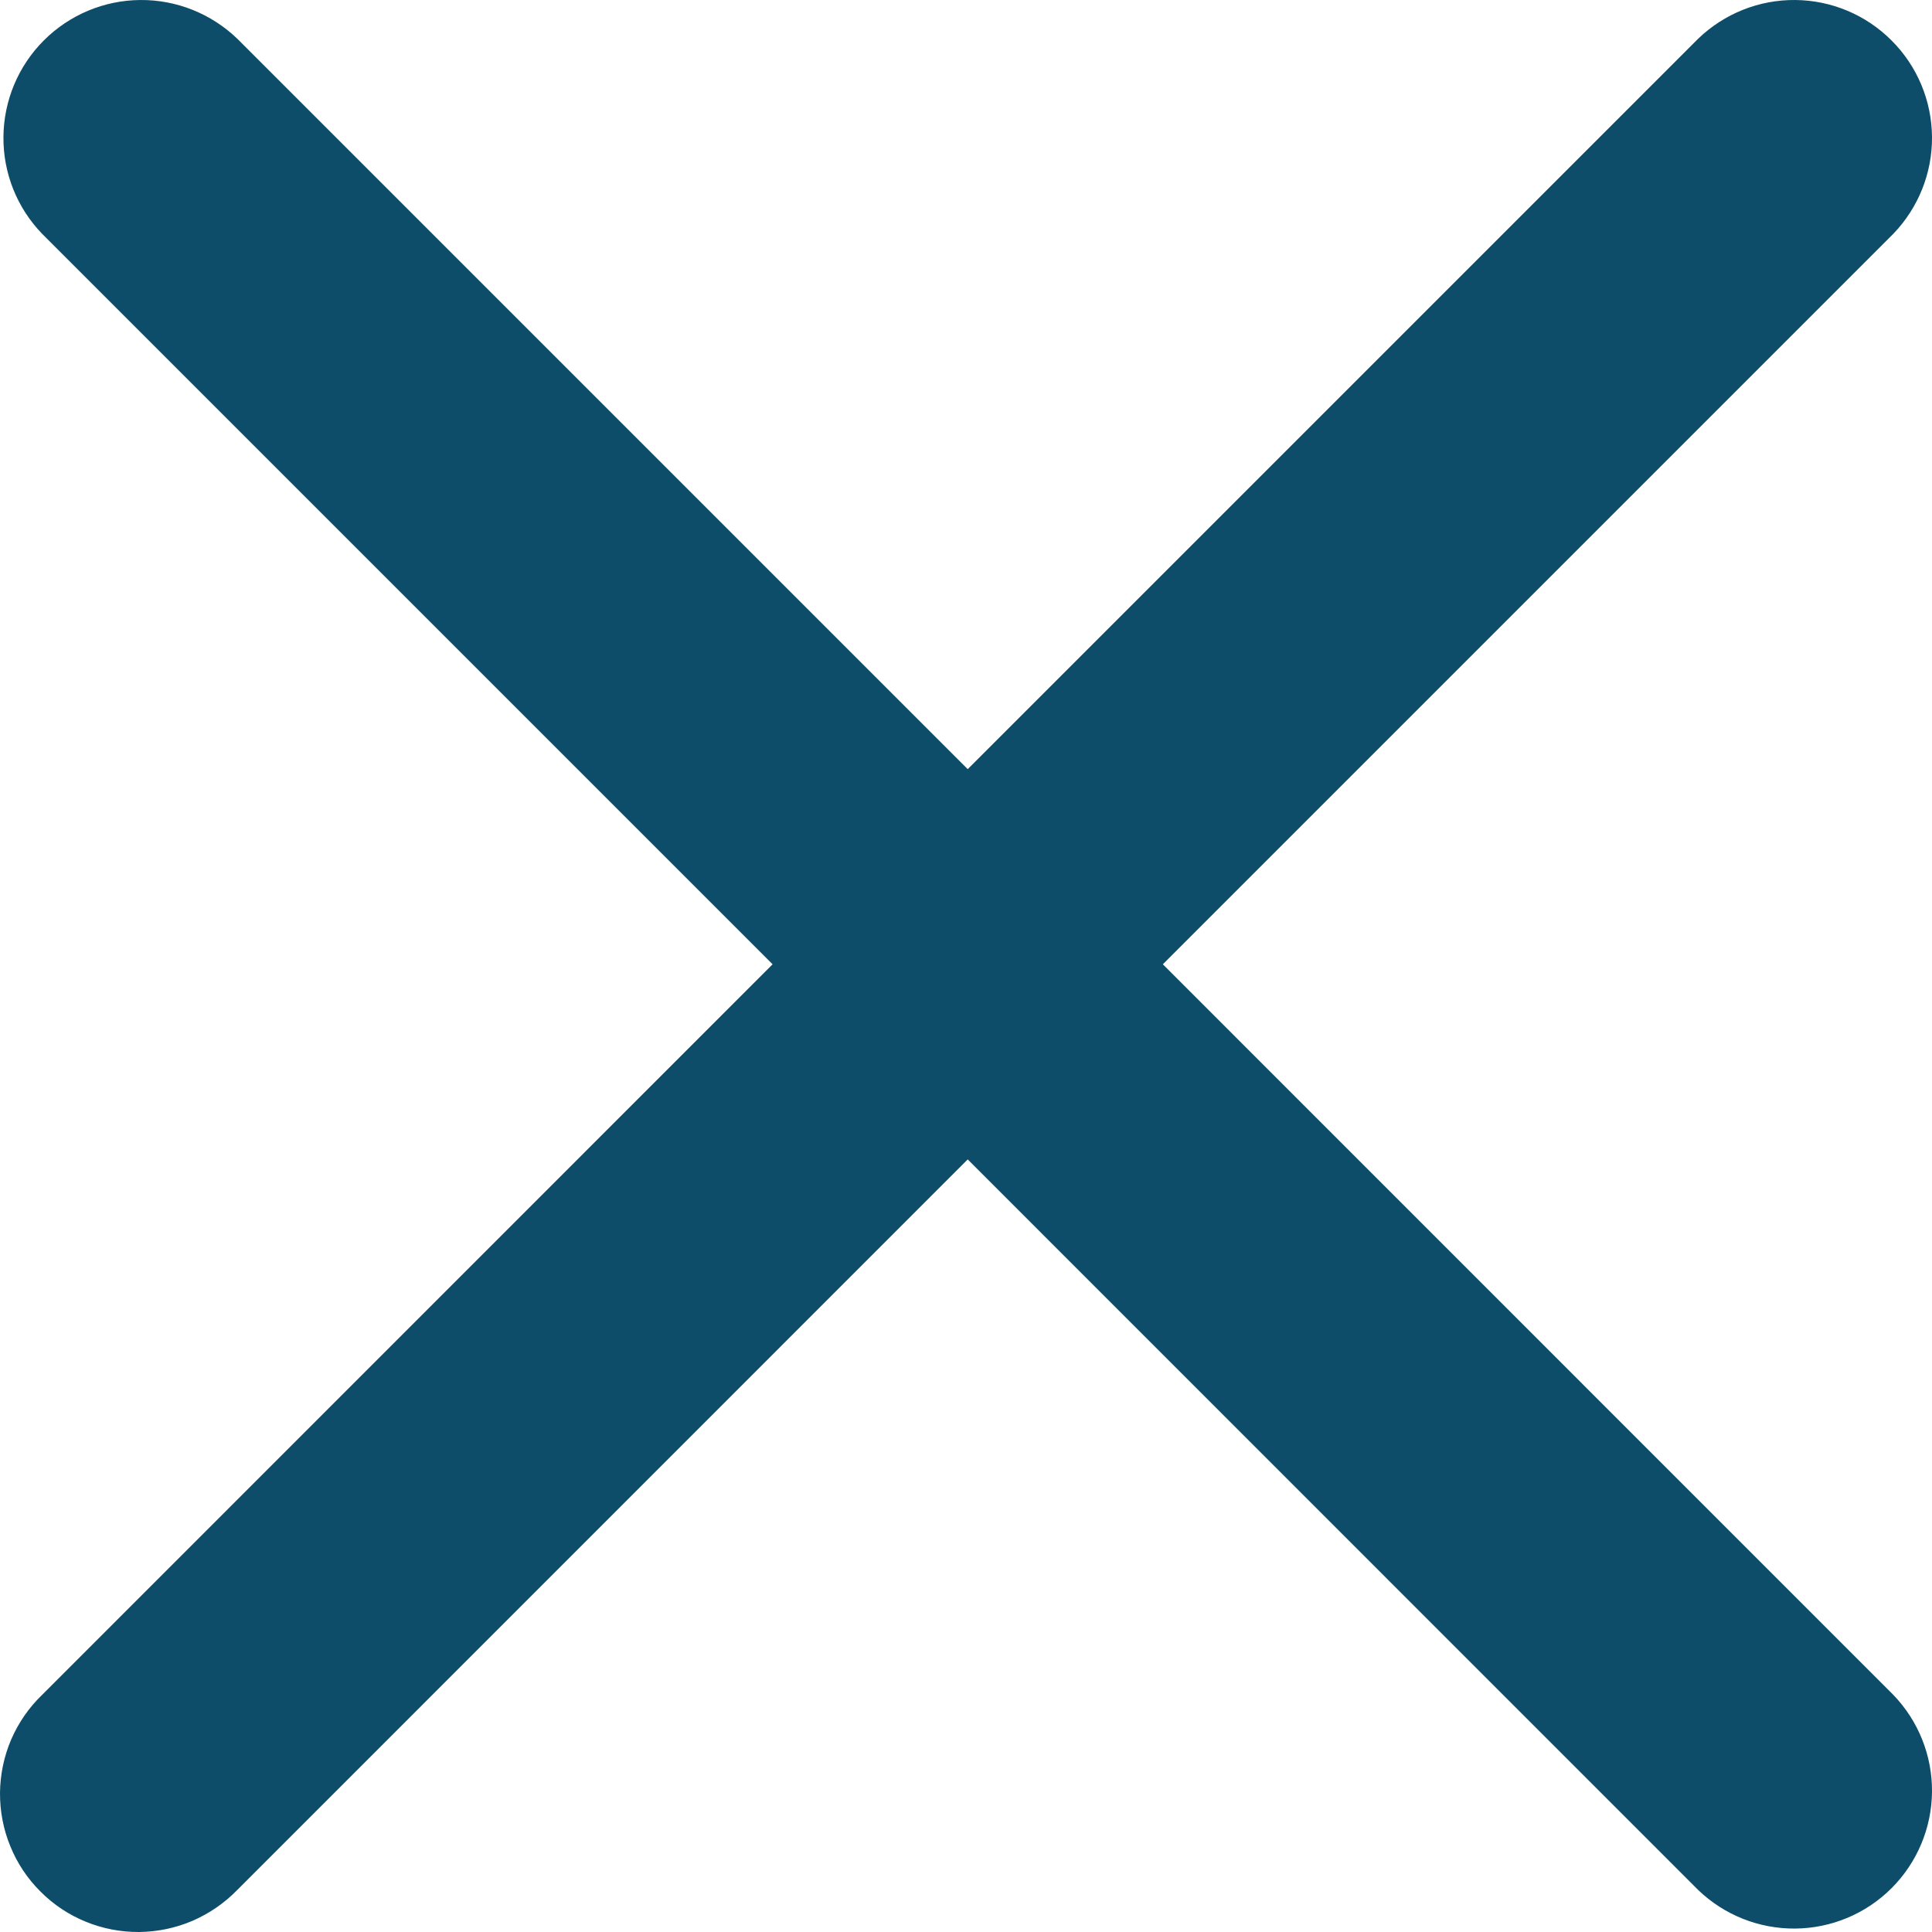 <svg width="18" height="18" viewBox="0 0 18 18" fill="none" xmlns="http://www.w3.org/2000/svg">
<path fill-rule="evenodd" clip-rule="evenodd" d="M2.211 0.361C1.968 0.127 1.643 -0.003 1.306 4.86034e-05C0.969 0.003 0.647 0.138 0.408 0.377C0.17 0.615 0.035 0.937 0.032 1.275C0.029 1.612 0.158 1.936 0.393 2.179L7.198 8.984L0.393 15.79C0.27 15.908 0.172 16.05 0.104 16.207C0.037 16.364 0.002 16.532 4.85444e-05 16.703C-0.001 16.874 0.031 17.043 0.096 17.201C0.16 17.359 0.256 17.503 0.377 17.623C0.497 17.744 0.641 17.84 0.799 17.904C0.957 17.969 1.126 18.001 1.297 18C1.468 17.998 1.636 17.963 1.793 17.896C1.95 17.828 2.092 17.73 2.211 17.608L9.016 10.802L15.821 17.608C16.064 17.842 16.388 17.971 16.726 17.968C17.063 17.965 17.385 17.83 17.623 17.592C17.862 17.353 17.997 17.031 18 16.694C18.003 16.357 17.873 16.032 17.639 15.79L10.834 8.984L17.639 2.179C17.873 1.936 18.003 1.612 18 1.275C17.997 0.937 17.862 0.615 17.623 0.377C17.385 0.138 17.063 0.003 16.726 4.86034e-05C16.388 -0.003 16.064 0.127 15.821 0.361L9.016 7.166L2.211 0.361Z" fill="#0D4D69"/>
</svg>
